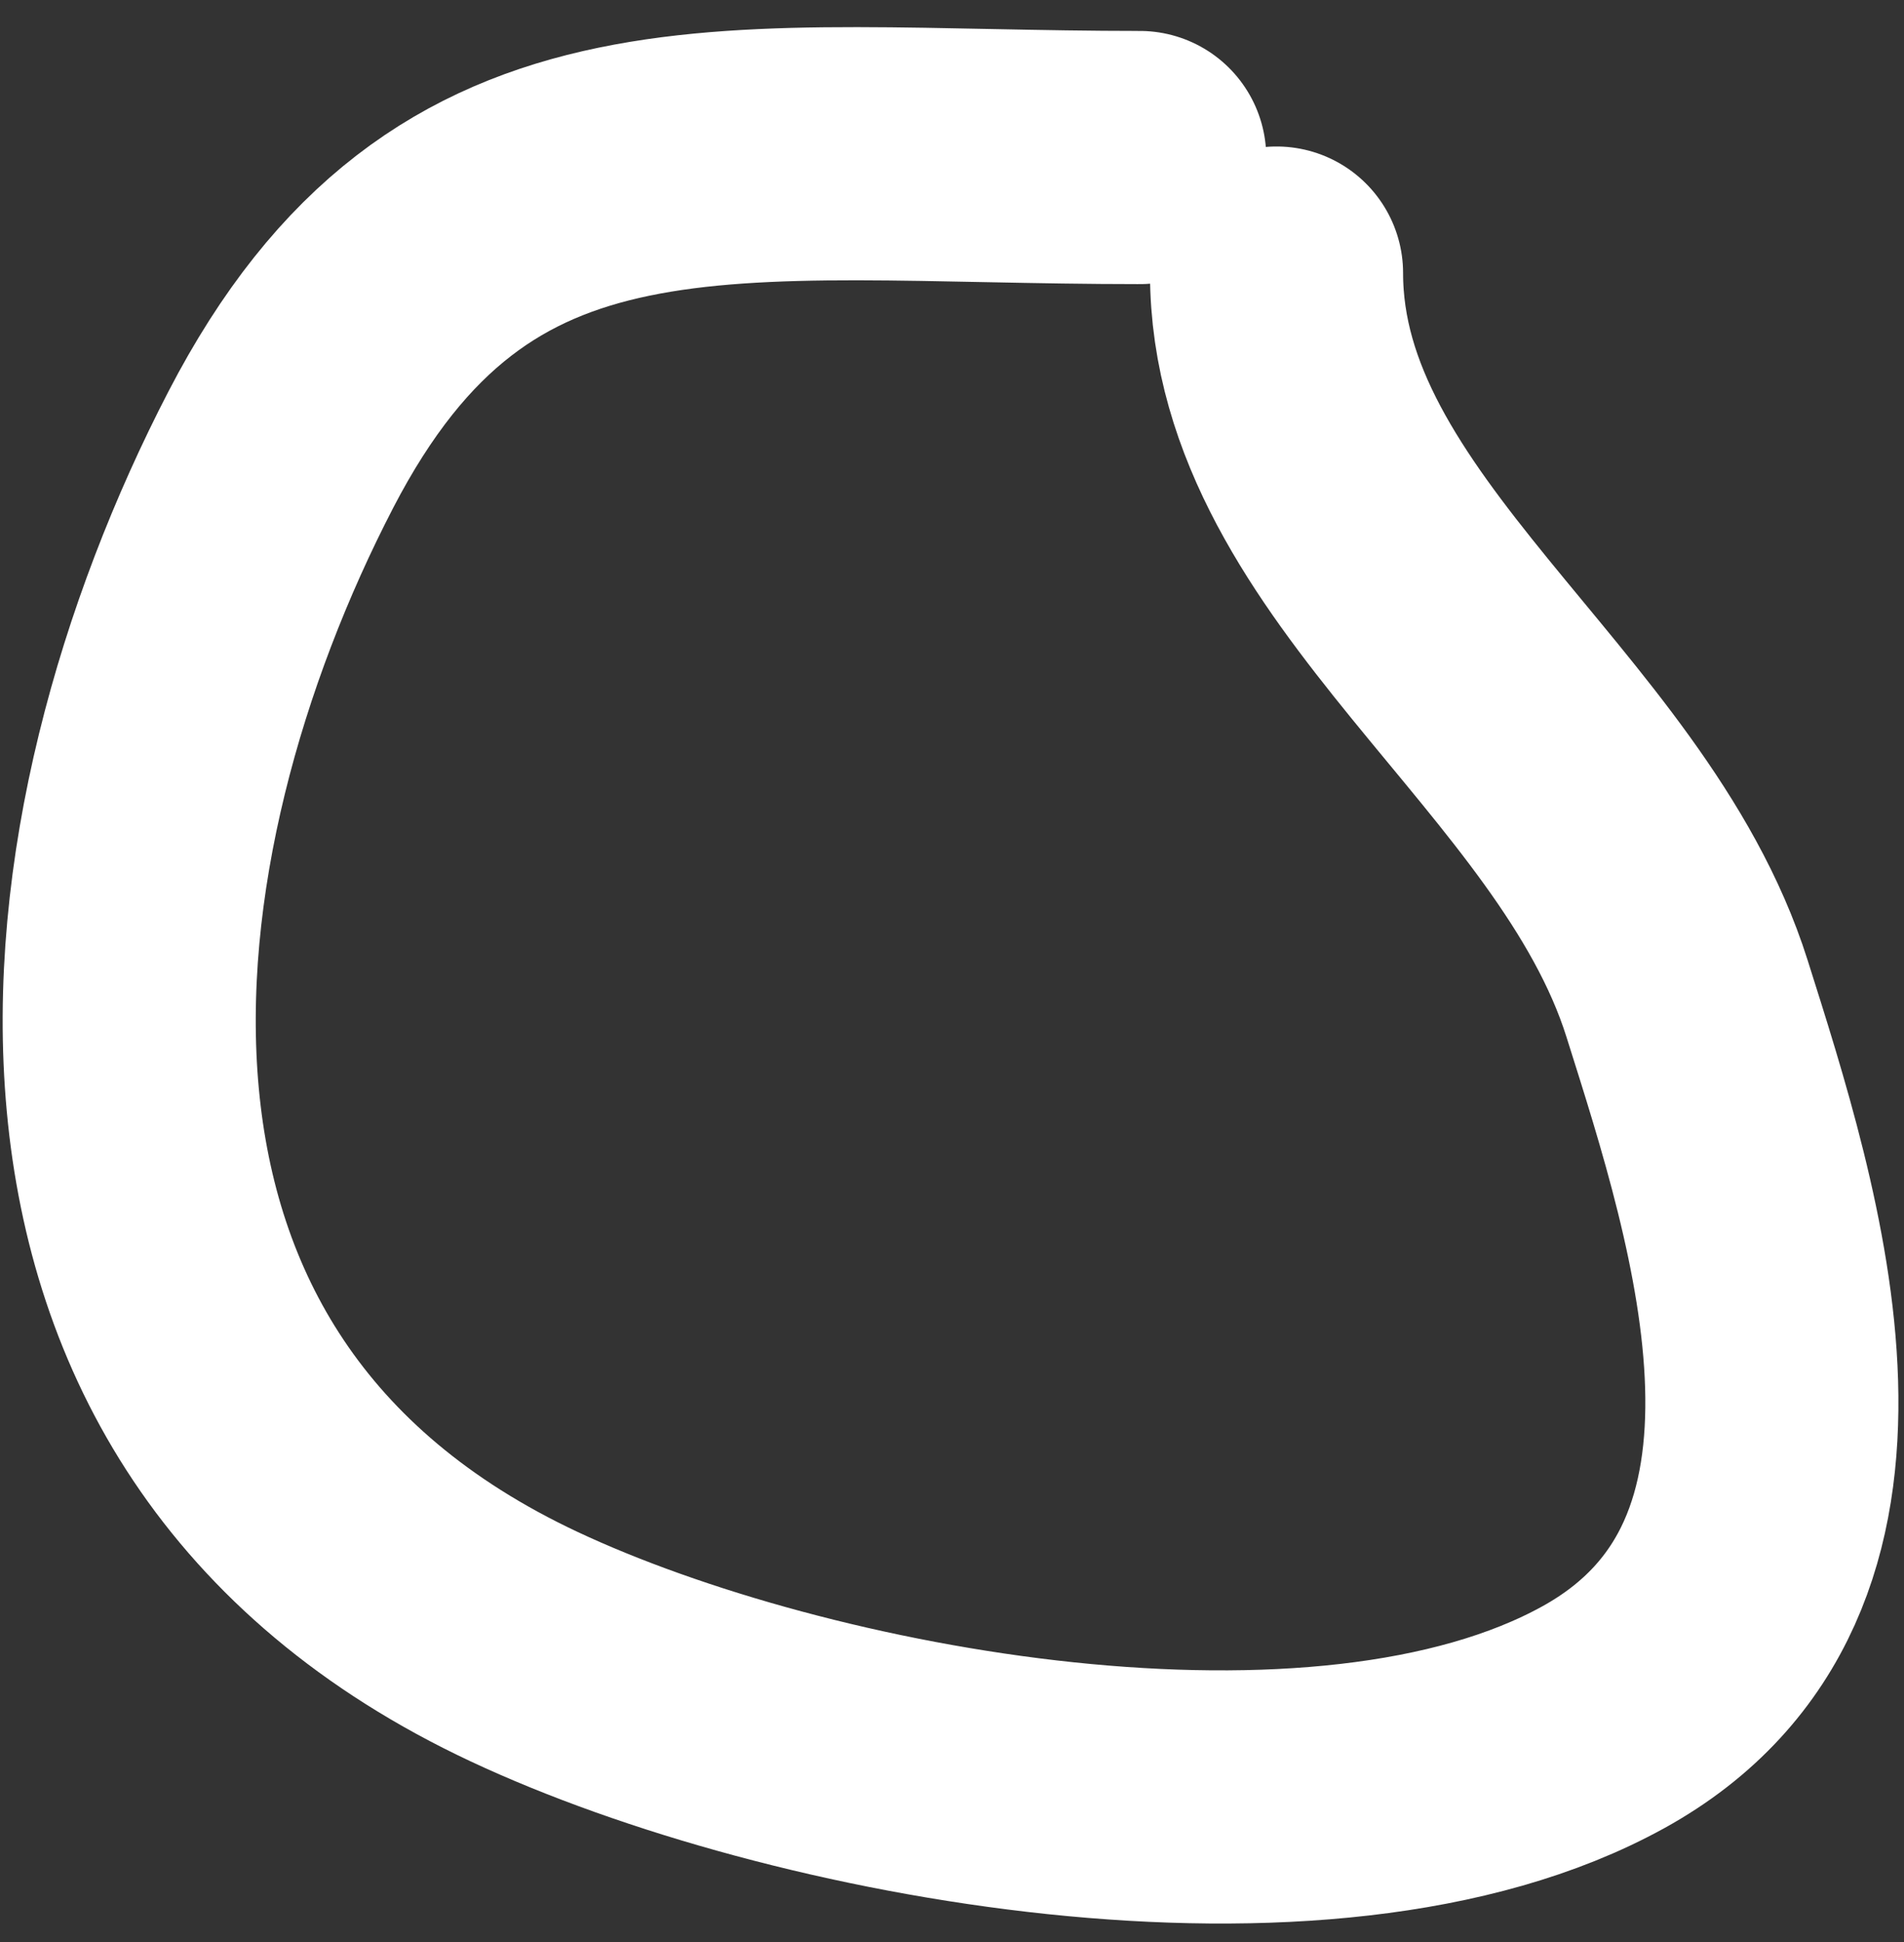 <svg width="51" height="52" viewbox="0 0 51 52" fill="none" xmlns="http://www.w3.org/2000/svg">
  <rect width="100%" height="100%" fill="#333333" stroke="none"/>
  <path d="M30.528 4.218C19.477 4.218 12.402 2.624 7.523 12.038C2.206 22.298 0.095 37.552 14.038 44.091C21.36 47.525 35.418 50.137 42.947 45.981C50.133 42.015 47.032 32.575 45.187 26.733C42.909 19.523 34.193 14.739 34.193 7.312" stroke="white" stroke-width="6.779" stroke-linecap="round"/>
</svg>